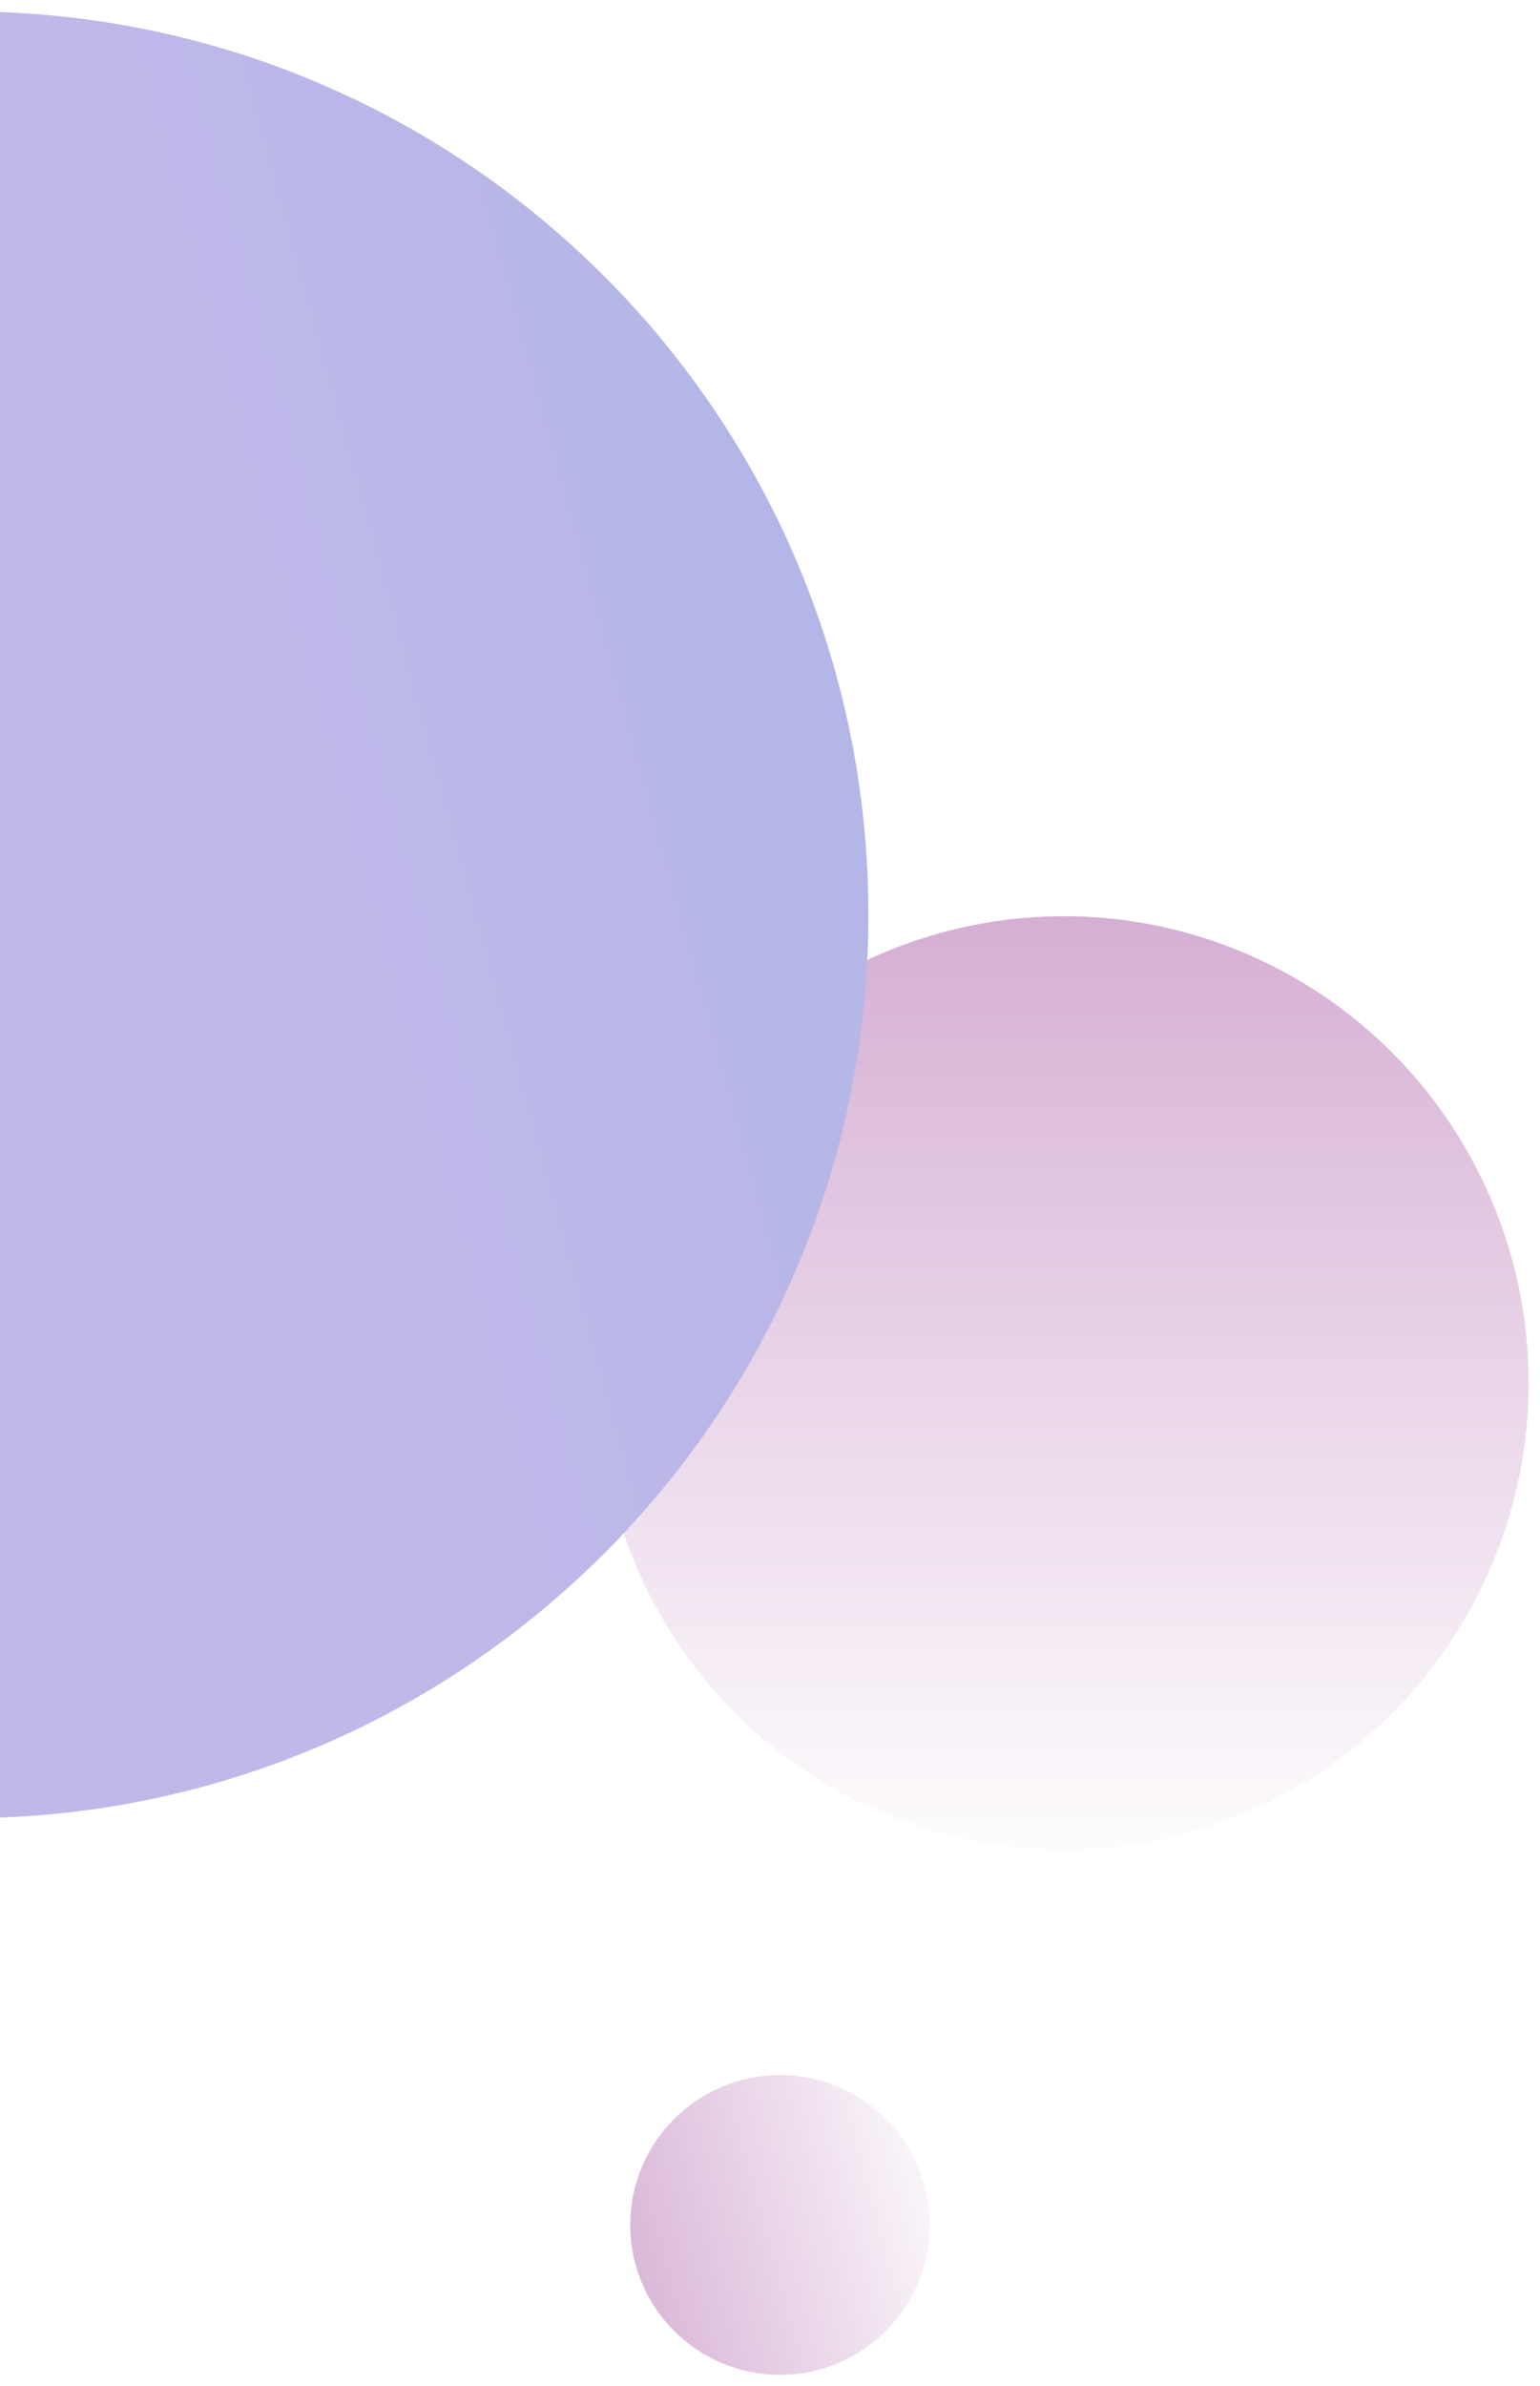 <svg width="540" height="836" viewBox="0 0 540 836" fill="none" xmlns="http://www.w3.org/2000/svg">
<g filter="url(#filter0_d_263_351)">
<ellipse cx="373" cy="480.5" rx="163" ry="163.5" fill="url(#paint0_linear_263_351)"/>
<path d="M304.5 316.5C304.5 491.298 162.798 633 -12 633C-186.798 633 -328.5 491.298 -328.5 316.5C-328.5 141.702 -186.798 0 -12 0C162.798 0 304.5 141.702 304.5 316.5Z" fill="url(#paint1_linear_263_351)"/>
<circle cx="273.5" cy="775.5" r="52.5" fill="url(#paint2_linear_263_351)"/>
</g>
<defs>
<filter id="filter0_d_263_351" x="-332.5" y="0" width="872.5" height="836" filterUnits="userSpaceOnUse" color-interpolation-filters="sRGB">
<feFlood flood-opacity="0" result="BackgroundImageFix"/>
<feColorMatrix in="SourceAlpha" type="matrix" values="0 0 0 0 0 0 0 0 0 0 0 0 0 0 0 0 0 0 127 0" result="hardAlpha"/>
<feOffset dy="4"/>
<feGaussianBlur stdDeviation="2"/>
<feComposite in2="hardAlpha" operator="out"/>
<feColorMatrix type="matrix" values="0 0 0 0 0 0 0 0 0 0 0 0 0 0 0 0 0 0 0.25 0"/>
<feBlend mode="normal" in2="BackgroundImageFix" result="effect1_dropShadow_263_351"/>
<feBlend mode="normal" in="SourceGraphic" in2="effect1_dropShadow_263_351" result="shape"/>
</filter>
<linearGradient id="paint0_linear_263_351" x1="373" y1="317" x2="373" y2="657.099" gradientUnits="userSpaceOnUse">
<stop stop-color="#D6AFD4"/>
<stop offset="1" stop-color="white"/>
</linearGradient>
<linearGradient id="paint1_linear_263_351" x1="-323.528" y1="-1247.93" x2="489.411" y2="-1470.44" gradientUnits="userSpaceOnUse">
<stop stop-color="#BFB8E9"/>
<stop offset="1" stop-color="#8EB1DF"/>
</linearGradient>
<linearGradient id="paint2_linear_263_351" x1="199.68" y1="766.306" x2="334.528" y2="729.396" gradientUnits="userSpaceOnUse">
<stop stop-color="#D6AFD4"/>
<stop offset="1" stop-color="white"/>
</linearGradient>
</defs>
</svg>
